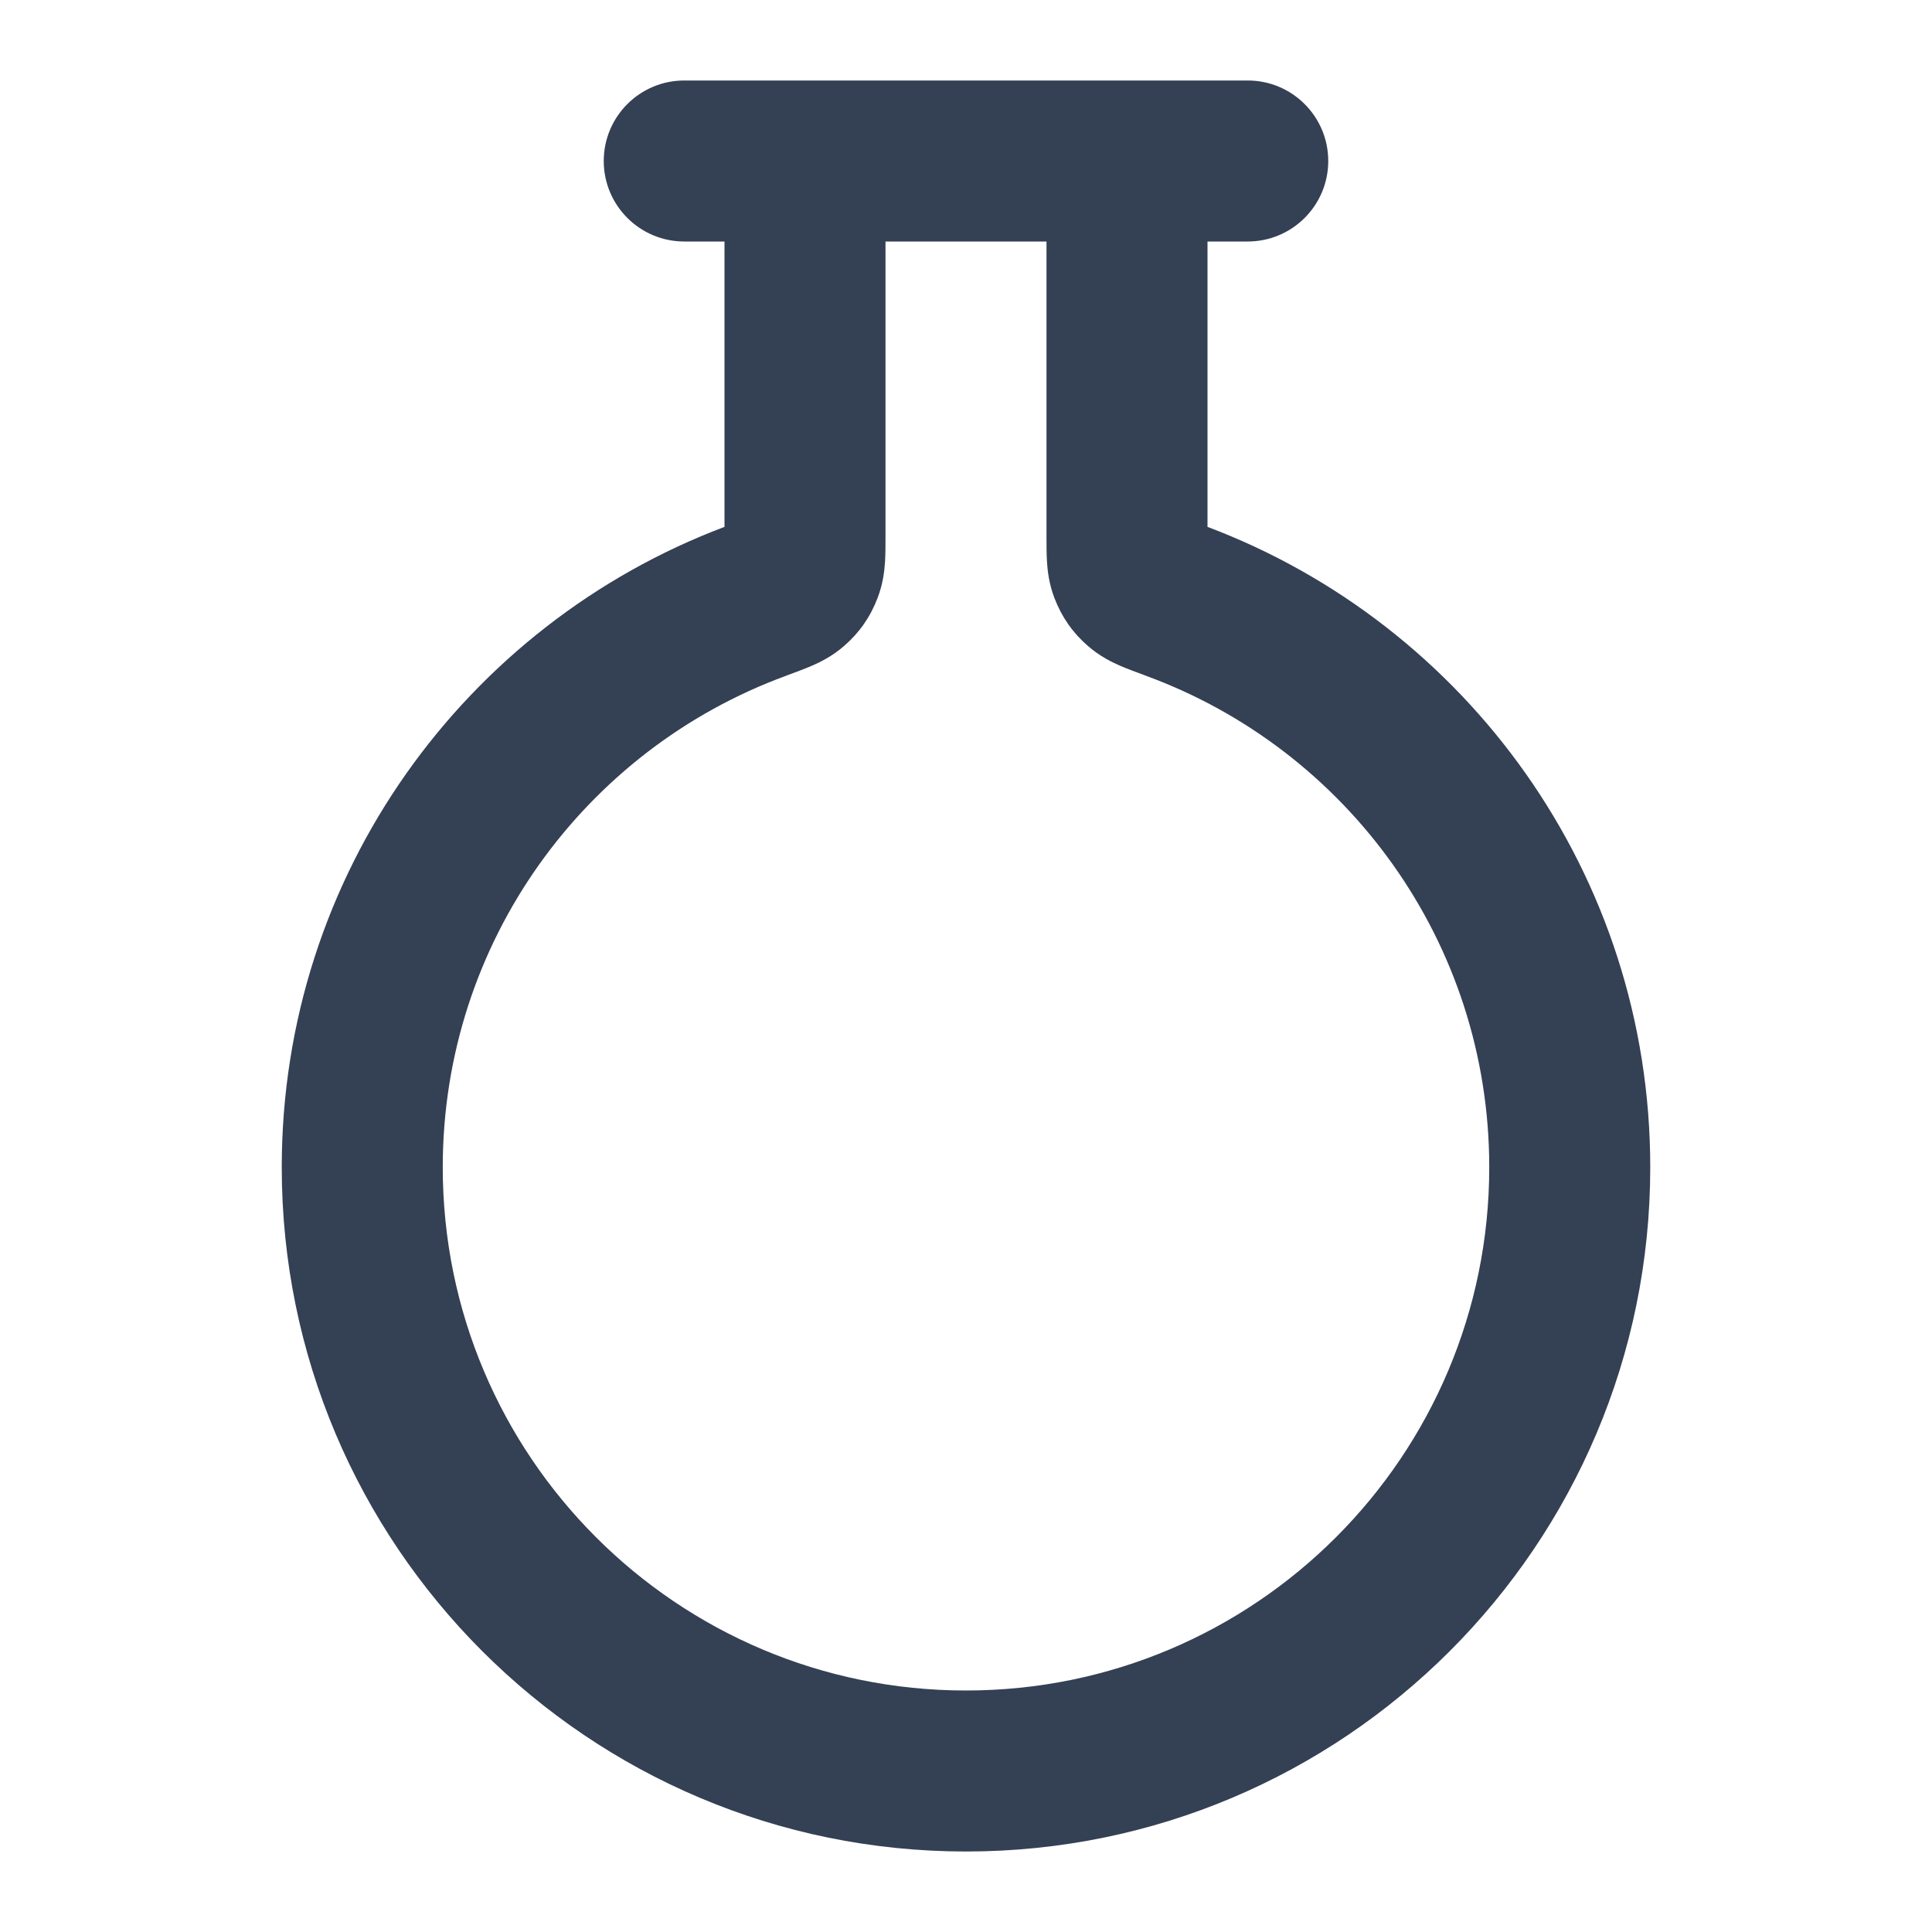<svg width="24" height="24" viewBox="0 0 24 24" fill="none" xmlns="http://www.w3.org/2000/svg">
<path fill-rule="evenodd" clip-rule="evenodd" d="M7.5 2C7.5 1.448 7.948 1 8.5 1H15.5C16.052 1 16.5 1.448 16.5 2C16.5 2.552 16.052 3 15.5 3H15V6.545C18.213 7.757 20.5 10.86 20.5 14.5C20.5 19.194 16.694 23 12 23C7.306 23 3.5 19.194 3.5 14.5C3.5 10.86 5.787 7.757 9 6.545V3H8.5C7.948 3 7.5 2.552 7.5 2ZM11 3V6.66C11 6.666 11 6.672 11 6.678C11 6.771 11 6.881 10.994 6.979C10.987 7.091 10.969 7.253 10.901 7.43C10.811 7.665 10.675 7.86 10.486 8.024C10.336 8.155 10.181 8.229 10.081 8.272C9.988 8.312 9.879 8.352 9.781 8.388L9.764 8.395C7.274 9.307 5.5 11.697 5.5 14.5C5.5 18.09 8.41 21 12 21C15.59 21 18.5 18.09 18.5 14.5C18.5 11.697 16.726 9.307 14.236 8.395L14.219 8.388C14.121 8.352 14.012 8.312 13.919 8.272C13.819 8.229 13.664 8.155 13.514 8.024L14.171 7.271L13.514 8.024C13.325 7.86 13.189 7.665 13.099 7.43L14.033 7.073L13.099 7.43C13.031 7.253 13.013 7.091 13.006 6.979C13 6.881 13 6.771 13 6.678C13 6.672 13 6.666 13 6.66V3H11Z" fill="#344054"/>
</svg>
